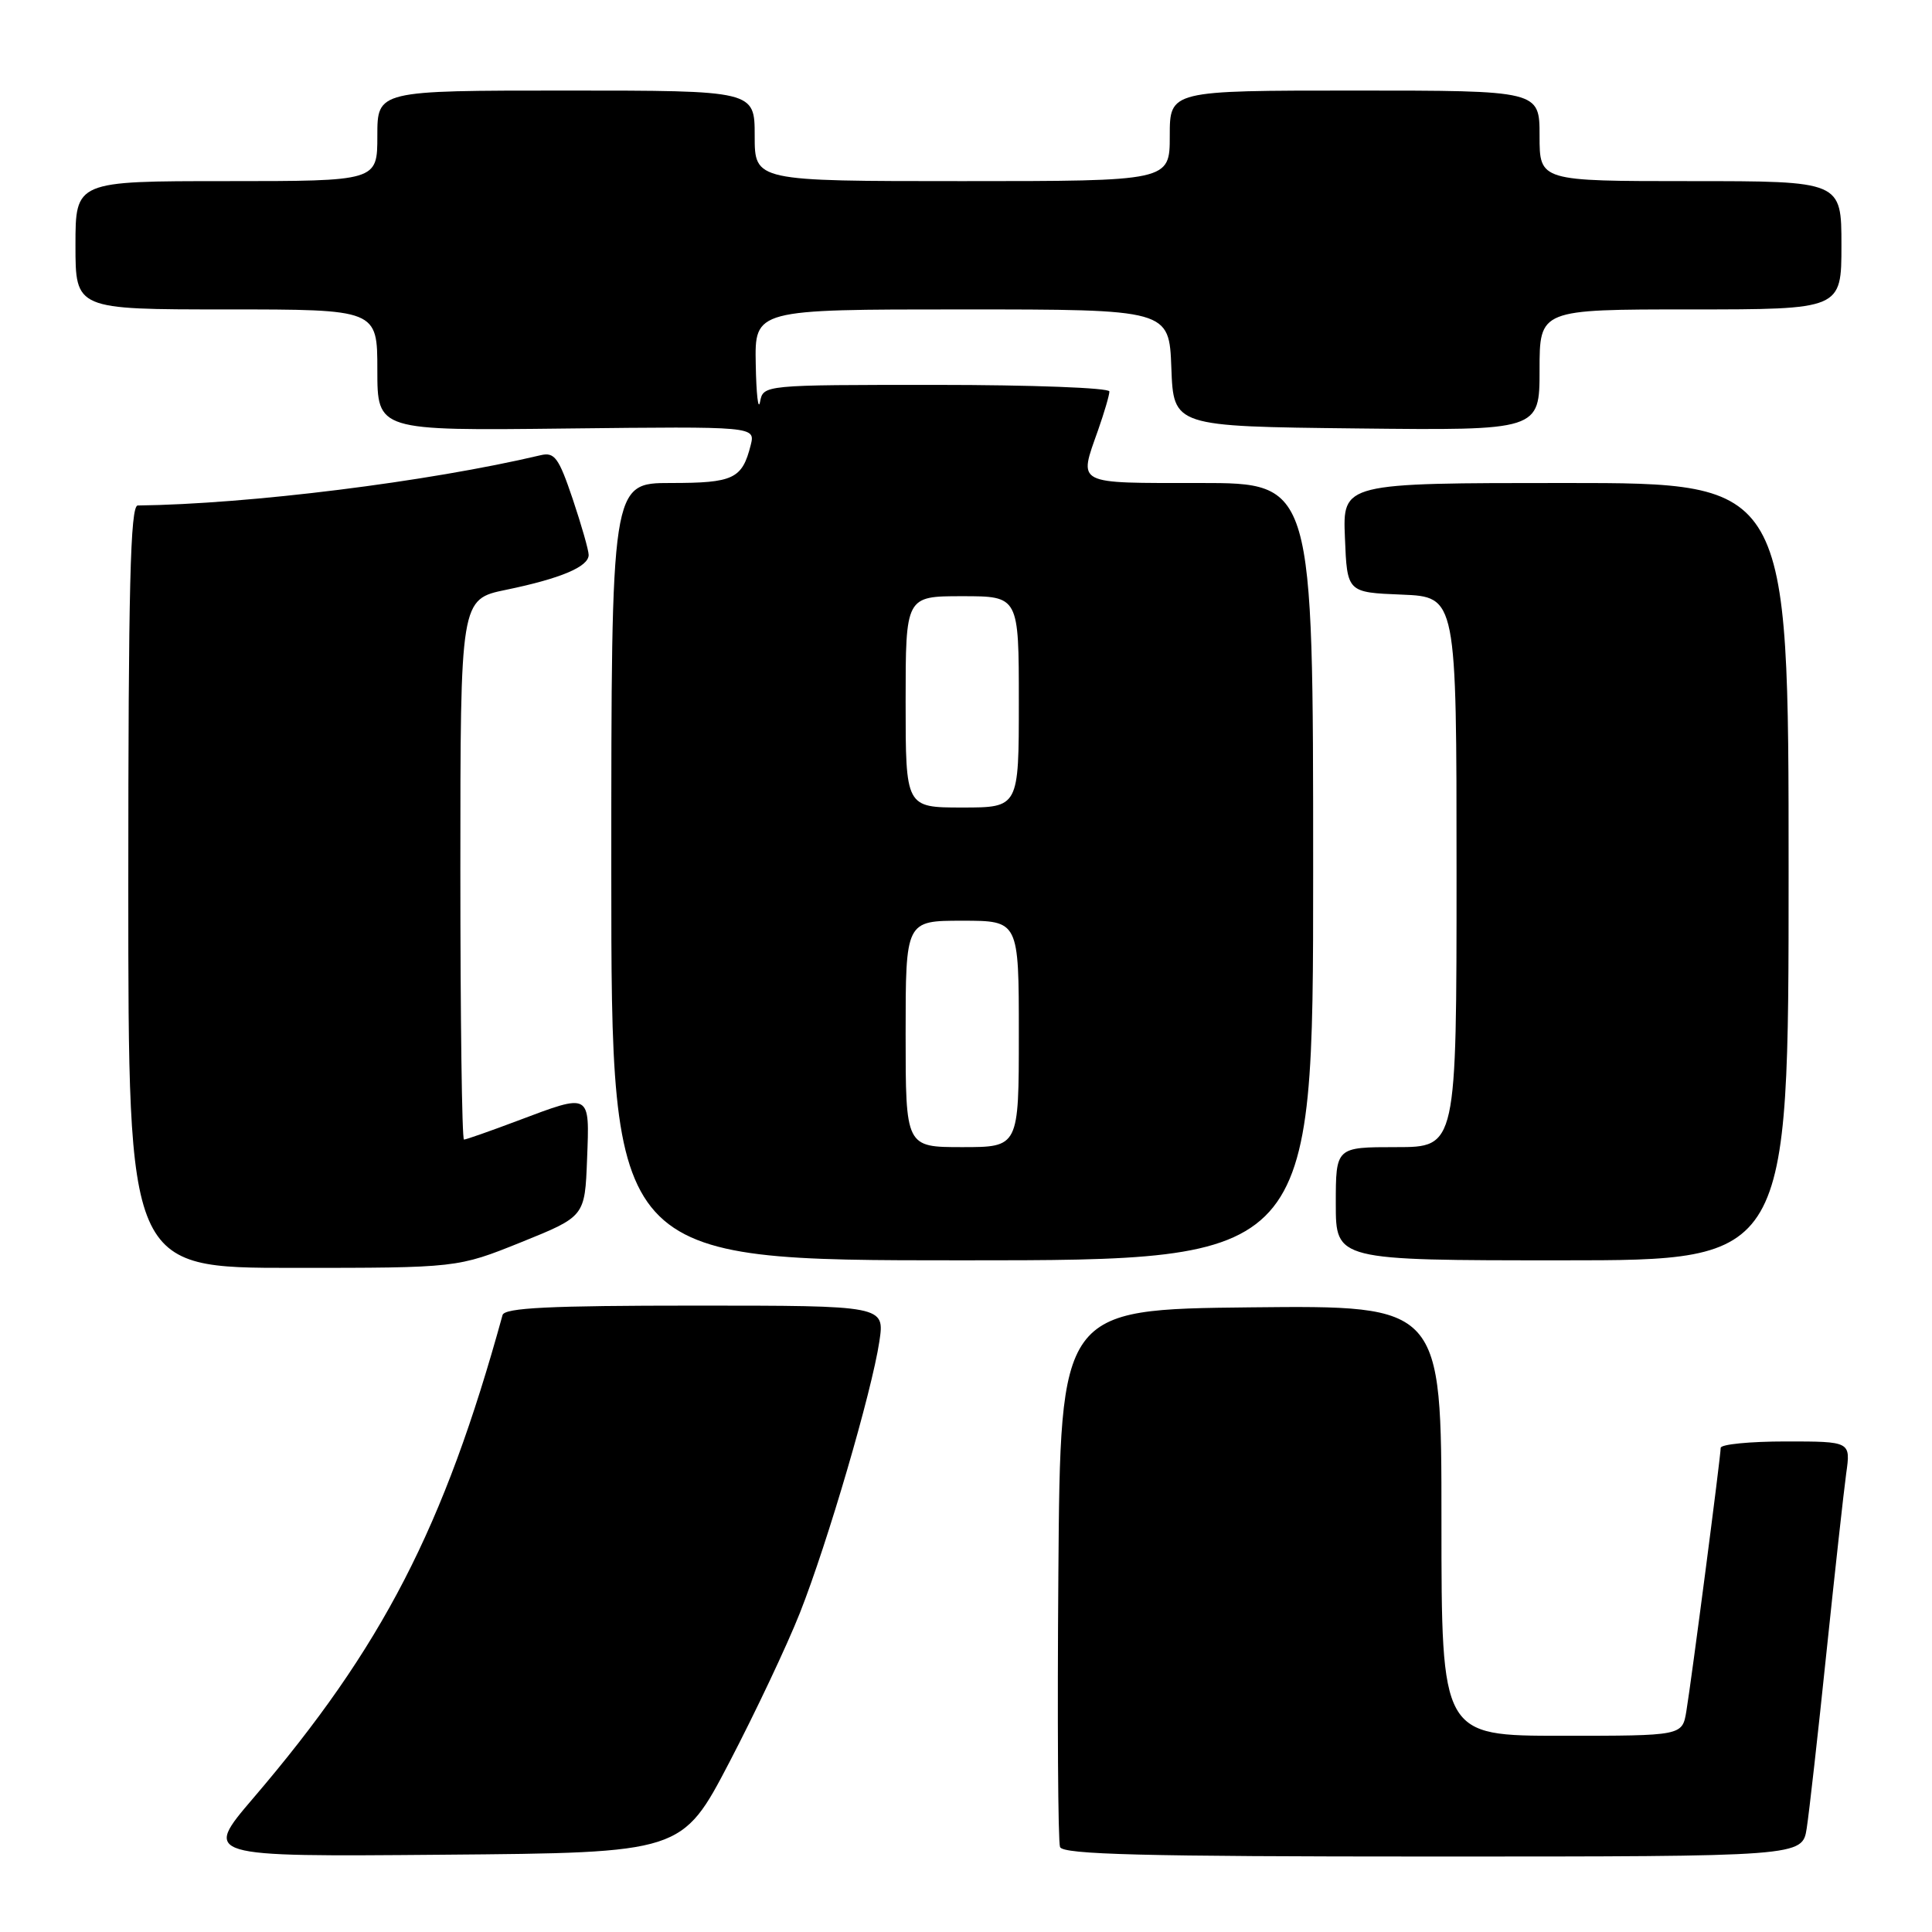 <?xml version="1.0" encoding="UTF-8" standalone="no"?>
<!DOCTYPE svg PUBLIC "-//W3C//DTD SVG 1.1//EN" "http://www.w3.org/Graphics/SVG/1.1/DTD/svg11.dtd" >
<svg xmlns="http://www.w3.org/2000/svg" xmlns:xlink="http://www.w3.org/1999/xlink" version="1.1" viewBox="0 0 256 256">
 <g >
 <path fill="currentColor"
d=" M 96.65 233.50 C 100.09 226.90 104.30 218.00 105.99 213.72 C 109.66 204.44 115.52 184.40 116.52 177.75 C 117.23 173.00 117.23 173.00 92.08 173.00 C 72.82 173.00 66.86 173.29 66.59 174.25 C 58.84 202.42 50.66 218.27 33.56 238.26 C 26.92 246.03 26.92 246.03 58.65 245.76 C 90.38 245.50 90.38 245.50 96.65 233.50 Z  M 239.40 242.25 C 239.72 240.19 240.90 229.72 242.01 219.00 C 243.13 208.28 244.31 197.59 244.63 195.25 C 245.23 191.00 245.23 191.00 236.61 191.00 C 231.88 191.00 228.00 191.38 228.00 191.85 C 228.00 192.97 224.14 222.59 223.45 226.75 C 222.91 230.00 222.91 230.00 206.95 230.00 C 191.00 230.00 191.00 230.00 191.00 201.48 C 191.00 172.97 191.00 172.97 165.75 173.23 C 140.50 173.50 140.50 173.50 140.24 208.49 C 140.09 227.74 140.19 244.05 140.46 244.74 C 140.83 245.73 151.53 246.00 189.88 246.00 C 238.82 246.00 238.82 246.00 239.40 242.25 Z  M 69.06 164.60 C 77.50 161.19 77.50 161.19 77.79 153.60 C 78.13 144.74 78.32 144.84 68.60 148.50 C 64.94 149.88 61.74 151.00 61.48 151.00 C 61.21 151.00 61.00 134.89 61.00 115.20 C 61.00 79.40 61.00 79.40 67.07 78.15 C 74.32 76.65 78.00 75.09 78.00 73.53 C 78.00 72.90 77.04 69.56 75.88 66.10 C 74.03 60.63 73.48 59.88 71.63 60.32 C 56.73 63.84 33.01 66.80 18.25 66.98 C 17.27 67.00 17.00 77.77 17.00 117.50 C 17.00 168.00 17.00 168.00 38.81 168.00 C 60.61 168.00 60.61 168.00 69.06 164.60 Z  M 174.00 115.50 C 174.00 64.00 174.00 64.00 159.00 64.00 C 142.32 64.00 142.92 64.31 145.50 57.00 C 146.32 54.66 147.00 52.36 147.00 51.87 C 147.00 51.39 136.68 51.00 124.07 51.00 C 101.14 51.00 101.14 51.00 100.71 53.25 C 100.47 54.49 100.21 52.24 100.14 48.25 C 100.00 41.00 100.00 41.00 127.46 41.00 C 154.92 41.00 154.92 41.00 155.21 48.75 C 155.50 56.50 155.50 56.50 179.75 56.77 C 204.00 57.04 204.00 57.04 204.00 49.02 C 204.00 41.00 204.00 41.00 224.00 41.00 C 244.00 41.00 244.00 41.00 244.00 32.50 C 244.00 24.00 244.00 24.00 224.00 24.00 C 204.00 24.00 204.00 24.00 204.00 18.00 C 204.00 12.00 204.00 12.00 179.50 12.00 C 155.00 12.00 155.00 12.00 155.00 18.00 C 155.00 24.00 155.00 24.00 127.50 24.00 C 100.00 24.00 100.00 24.00 100.00 18.00 C 100.00 12.00 100.00 12.00 75.00 12.00 C 50.00 12.00 50.00 12.00 50.00 18.00 C 50.00 24.00 50.00 24.00 30.00 24.00 C 10.00 24.00 10.00 24.00 10.00 32.50 C 10.00 41.00 10.00 41.00 30.00 41.00 C 50.00 41.00 50.00 41.00 50.00 49.03 C 50.00 57.07 50.00 57.07 75.05 56.78 C 100.09 56.50 100.09 56.50 99.47 58.99 C 98.34 63.46 97.19 64.00 88.88 64.00 C 81.00 64.00 81.00 64.00 81.00 115.50 C 81.00 167.00 81.00 167.00 127.50 167.00 C 174.00 167.00 174.00 167.00 174.00 115.50 Z  M 237.00 115.50 C 237.00 64.00 237.00 64.00 207.46 64.00 C 177.91 64.00 177.91 64.00 178.21 71.25 C 178.50 78.50 178.50 78.50 185.75 78.79 C 193.00 79.09 193.00 79.09 193.00 115.54 C 193.00 152.00 193.00 152.00 185.00 152.00 C 177.00 152.00 177.00 152.00 177.00 159.50 C 177.00 167.00 177.00 167.00 207.00 167.00 C 237.00 167.00 237.00 167.00 237.00 115.50 Z  M 120.00 137.00 C 120.00 122.00 120.00 122.00 127.50 122.00 C 135.00 122.00 135.00 122.00 135.00 137.00 C 135.00 152.00 135.00 152.00 127.50 152.00 C 120.00 152.00 120.00 152.00 120.00 137.00 Z  M 120.00 93.00 C 120.00 79.00 120.00 79.00 127.50 79.00 C 135.00 79.00 135.00 79.00 135.00 93.00 C 135.00 107.00 135.00 107.00 127.50 107.00 C 120.00 107.00 120.00 107.00 120.00 93.00 Z "/>
</g>
</svg>